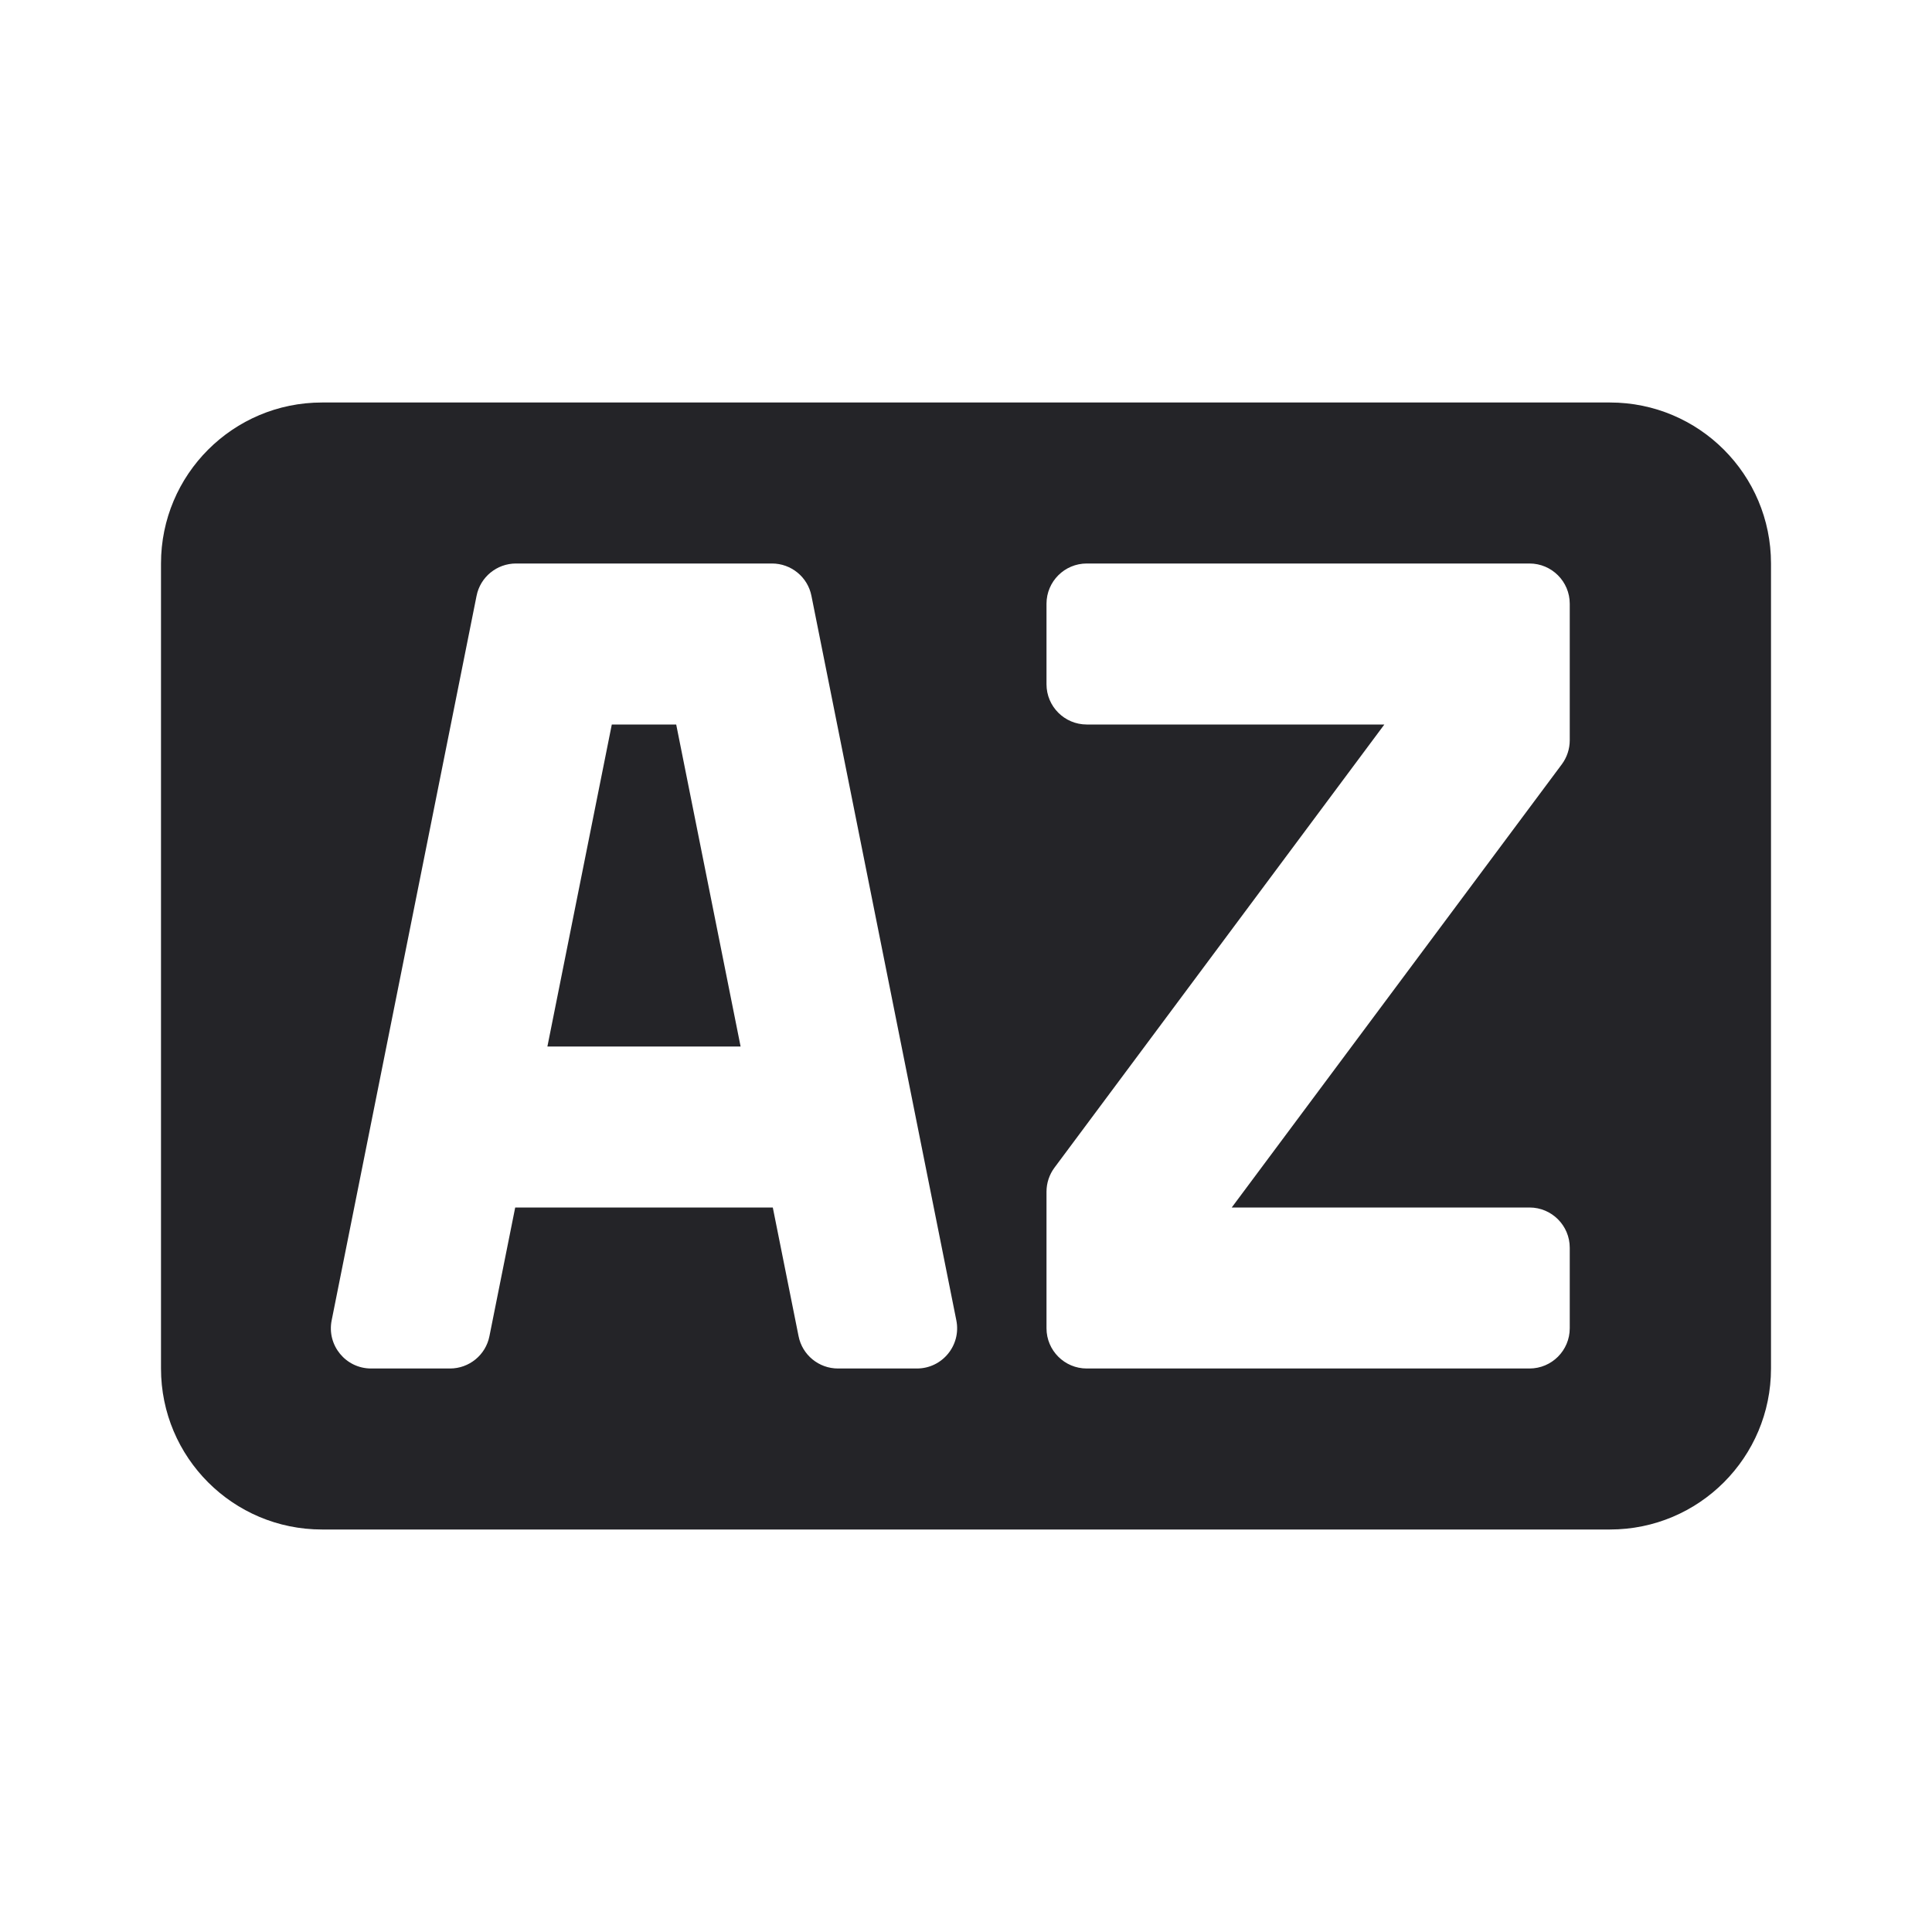 <svg width="24" height="24" viewBox="0 0 24 24" fill="none" xmlns="http://www.w3.org/2000/svg">
<g id="string">
<path id="Combined Shape" fill-rule="evenodd" clip-rule="evenodd" d="M2 7C2 5.895 2.895 5 4 5H20C21.105 5 22 5.895 22 7V17C22 18.105 21.105 19 20 19H4C2.895 19 2 18.105 2 17V7ZM6.41 7C6.172 7 5.966 7.168 5.92 7.402L4.12 16.402C4.058 16.711 4.294 17 4.61 17H5.59C5.828 17 6.034 16.832 6.08 16.598L6.4 15H9.6L9.92 16.598C9.966 16.832 10.172 17 10.41 17H11.39C11.706 17 11.942 16.711 11.88 16.402L10.08 7.402C10.034 7.168 9.828 7 9.59 7H9H8H7H6.41ZM7.6 9L6.8 13H9.2L8.4 9H7.6ZM19.5 7.5C19.5 7.224 19.276 7 19 7H13.5C13.224 7 13 7.224 13 7.5V8.5C13 8.776 13.224 9 13.5 9H17.197L13.099 14.505C13.035 14.591 13 14.696 13 14.804V16.5C13 16.776 13.224 17 13.5 17H19C19.276 17 19.5 16.776 19.5 16.5V15.5C19.5 15.224 19.276 15 19 15H15.301L19.401 9.495C19.465 9.409 19.5 9.304 19.5 9.196V7.5Z" fill="#242428"/>
</g>
</svg>
